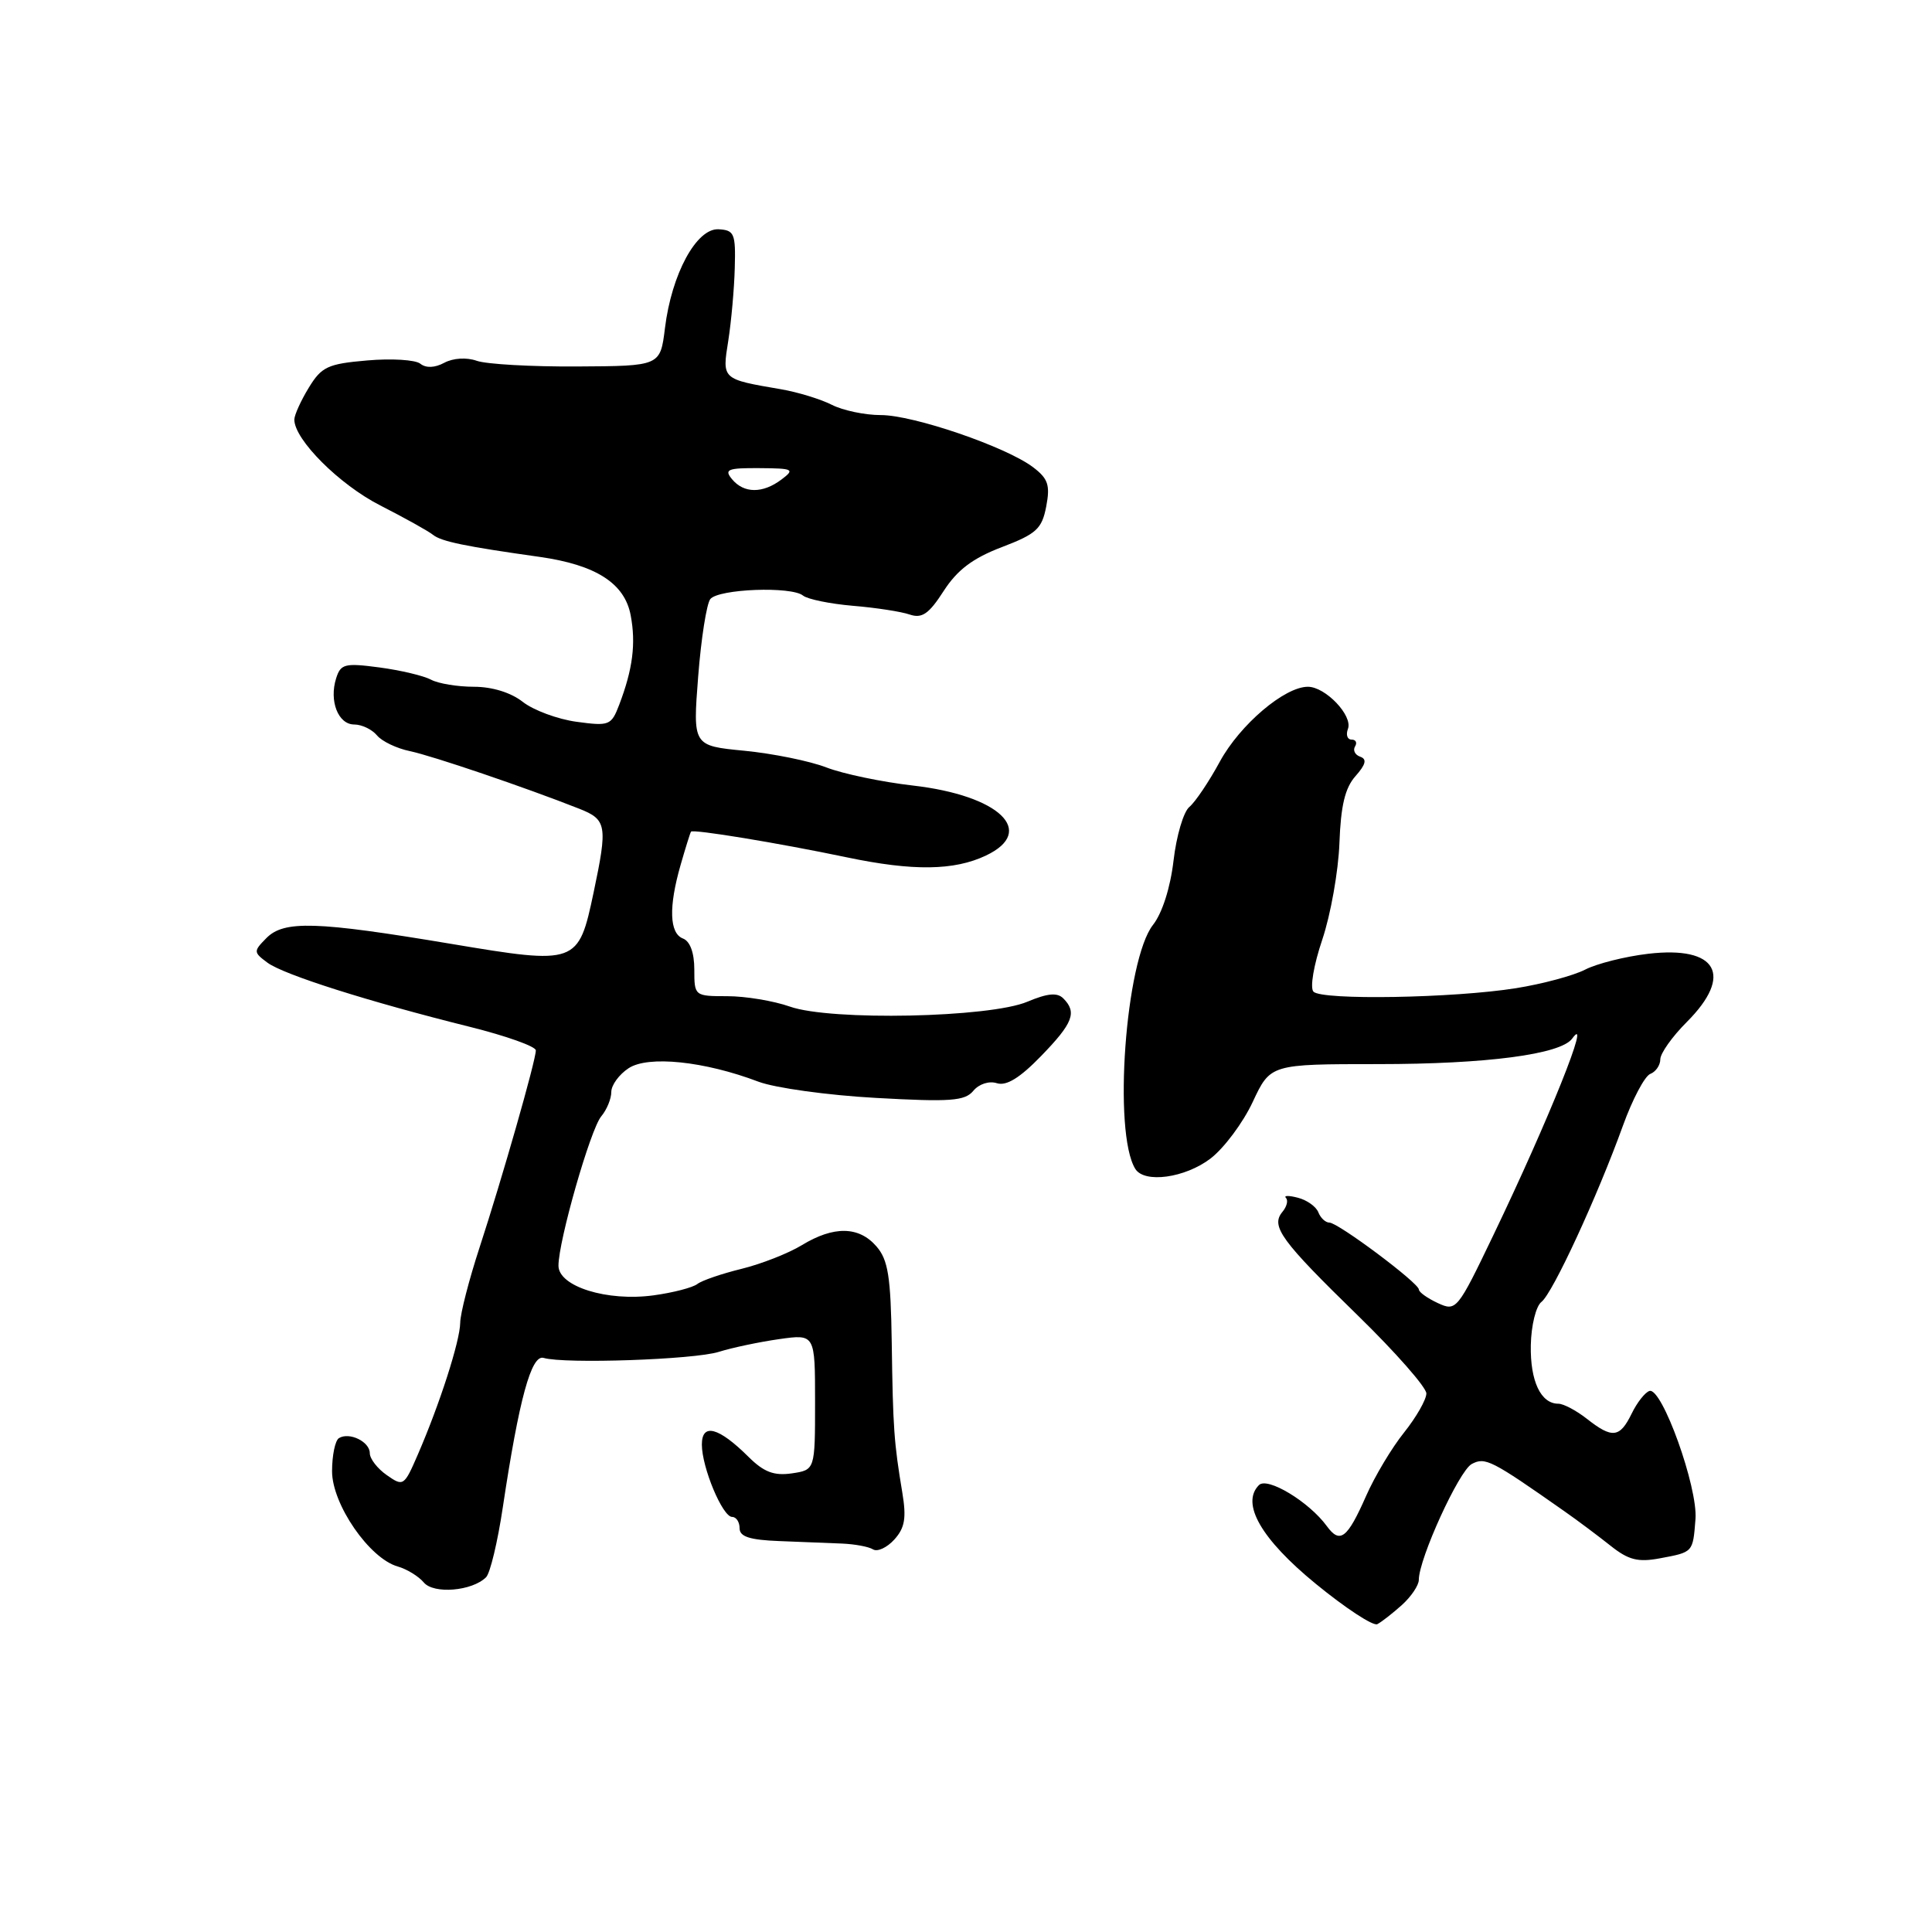 <?xml version="1.0" encoding="UTF-8" standalone="no"?>
<!DOCTYPE svg PUBLIC "-//W3C//DTD SVG 1.1//EN" "http://www.w3.org/Graphics/SVG/1.1/DTD/svg11.dtd" >
<svg xmlns="http://www.w3.org/2000/svg" xmlns:xlink="http://www.w3.org/1999/xlink" version="1.1" viewBox="0 0 256 256">
 <g >
 <path fill="currentColor"
d=" M 185.75 212.68 C 186.99 211.56 188.00 210.06 188.00 209.34 C 188.00 206.55 193.32 194.90 195.01 193.99 C 196.80 193.04 197.59 193.44 207.25 200.22 C 209.04 201.47 211.81 203.55 213.42 204.83 C 215.77 206.70 217.04 207.03 219.92 206.49 C 224.38 205.66 224.31 205.73 224.66 201.29 C 224.99 197.08 220.21 183.77 218.56 184.31 C 217.98 184.49 216.91 185.85 216.20 187.32 C 214.63 190.53 213.63 190.64 210.27 188.00 C 208.87 186.90 207.17 186.00 206.49 186.00 C 204.16 186.00 202.75 183.00 202.84 178.25 C 202.89 175.64 203.52 173.07 204.25 172.51 C 205.74 171.36 211.64 158.59 215.05 149.15 C 216.31 145.66 217.94 142.58 218.67 142.30 C 219.40 142.02 220.00 141.14 220.00 140.36 C 220.00 139.58 221.57 137.36 223.50 135.43 C 229.73 129.20 227.54 125.31 218.40 126.38 C 215.33 126.74 211.57 127.69 210.04 128.48 C 208.51 129.27 204.38 130.38 200.88 130.94 C 192.61 132.26 175.15 132.56 174.04 131.40 C 173.56 130.89 174.07 127.87 175.21 124.50 C 176.32 121.20 177.34 115.45 177.48 111.73 C 177.66 106.77 178.22 104.40 179.61 102.84 C 180.98 101.29 181.15 100.59 180.24 100.27 C 179.55 100.03 179.24 99.42 179.55 98.91 C 179.86 98.41 179.66 98.00 179.09 98.00 C 178.53 98.00 178.31 97.36 178.61 96.58 C 179.28 94.83 175.63 91.00 173.30 91.00 C 170.21 91.00 164.31 96.02 161.64 100.91 C 160.20 103.57 158.38 106.27 157.60 106.92 C 156.82 107.56 155.88 110.76 155.50 114.03 C 155.08 117.62 154.00 121.00 152.78 122.55 C 149.13 127.20 147.46 150.08 150.43 154.88 C 151.63 156.83 157.01 156.09 160.39 153.52 C 162.18 152.15 164.70 148.78 165.99 146.02 C 168.34 141.00 168.34 141.00 182.62 141.00 C 196.97 141.00 206.80 139.71 208.32 137.62 C 211.02 133.90 205.21 148.39 197.88 163.66 C 193.10 173.62 192.96 173.79 190.51 172.66 C 189.14 172.02 188.01 171.22 188.01 170.87 C 188.00 170.00 177.30 162.00 176.15 162.00 C 175.64 162.00 174.98 161.39 174.69 160.64 C 174.40 159.89 173.19 159.02 171.99 158.71 C 170.78 158.39 170.07 158.40 170.39 158.73 C 170.72 159.05 170.51 159.89 169.92 160.59 C 168.35 162.49 169.74 164.39 179.94 174.33 C 184.92 179.19 189.00 183.83 189.00 184.64 C 189.00 185.45 187.67 187.78 186.05 189.81 C 184.42 191.84 182.16 195.62 181.02 198.21 C 178.53 203.86 177.56 204.61 175.82 202.23 C 173.47 199.00 167.94 195.66 166.82 196.78 C 164.39 199.21 167.11 203.94 174.33 209.85 C 178.27 213.08 181.95 215.49 182.50 215.21 C 183.05 214.93 184.51 213.79 185.75 212.68 Z  M 64.41 208.99 C 64.95 208.45 65.94 204.30 66.62 199.76 C 68.78 185.37 70.40 179.45 72.03 179.93 C 74.80 180.75 91.98 180.16 95.24 179.13 C 97.03 178.57 100.64 177.81 103.25 177.44 C 108.00 176.77 108.00 176.77 108.00 185.77 C 108.00 194.77 108.00 194.77 104.92 195.23 C 102.55 195.57 101.21 195.06 99.17 193.03 C 95.21 189.10 93.00 188.52 93.00 191.41 C 93.00 194.45 95.74 201.00 97.01 201.00 C 97.56 201.00 98.00 201.68 98.00 202.50 C 98.00 203.62 99.34 204.05 103.25 204.20 C 106.14 204.31 109.88 204.46 111.56 204.53 C 113.25 204.60 115.10 204.94 115.68 205.30 C 116.26 205.66 117.53 205.07 118.50 204.00 C 119.90 202.45 120.12 201.15 119.56 197.77 C 118.46 191.17 118.32 189.27 118.16 177.90 C 118.03 169.14 117.68 166.93 116.13 165.15 C 113.81 162.47 110.47 162.42 106.25 164.99 C 104.46 166.08 100.86 167.49 98.25 168.13 C 95.64 168.77 93.00 169.67 92.40 170.14 C 91.79 170.61 89.18 171.29 86.60 171.64 C 80.46 172.48 74.00 170.47 74.00 167.71 C 74.00 164.43 78.24 149.61 79.67 147.92 C 80.40 147.05 81.00 145.60 81.00 144.69 C 81.00 143.79 82.03 142.37 83.30 141.54 C 85.89 139.84 93.33 140.61 100.50 143.33 C 102.70 144.16 109.71 145.13 116.08 145.48 C 125.94 146.03 127.85 145.89 128.97 144.54 C 129.72 143.63 131.06 143.20 132.09 143.53 C 133.35 143.93 135.14 142.83 137.95 139.93 C 142.18 135.57 142.74 134.14 140.89 132.29 C 140.09 131.49 138.81 131.61 136.14 132.73 C 131.14 134.85 110.07 135.29 104.67 133.38 C 102.51 132.62 98.78 132.00 96.37 132.00 C 92.03 132.00 92.00 131.97 92.00 128.47 C 92.00 126.25 91.44 124.72 90.50 124.36 C 88.70 123.67 88.58 120.19 90.18 114.62 C 90.83 112.35 91.45 110.37 91.56 110.20 C 91.81 109.84 103.14 111.70 112.20 113.60 C 120.99 115.44 126.42 115.37 130.65 113.36 C 137.39 110.16 132.44 105.41 120.98 104.09 C 116.87 103.62 111.70 102.54 109.50 101.69 C 107.30 100.84 102.42 99.85 98.65 99.48 C 91.80 98.82 91.80 98.82 92.51 89.66 C 92.90 84.62 93.63 80.00 94.12 79.38 C 95.21 78.03 104.88 77.66 106.41 78.92 C 107.01 79.40 109.97 80.01 113.00 80.27 C 116.03 80.52 119.42 81.04 120.54 81.43 C 122.17 81.98 123.08 81.36 125.04 78.31 C 126.85 75.51 128.89 73.97 132.74 72.50 C 137.33 70.75 138.06 70.08 138.63 67.11 C 139.17 64.28 138.88 63.42 136.89 61.91 C 133.31 59.20 121.02 54.99 116.70 55.00 C 114.61 55.00 111.69 54.39 110.20 53.63 C 108.72 52.88 105.70 51.96 103.50 51.58 C 95.61 50.23 95.68 50.29 96.50 45.15 C 96.90 42.59 97.29 38.25 97.36 35.50 C 97.49 30.94 97.30 30.49 95.20 30.38 C 92.28 30.24 88.99 36.31 88.11 43.48 C 87.49 48.50 87.49 48.50 76.50 48.56 C 70.45 48.60 64.46 48.26 63.18 47.81 C 61.82 47.33 60.05 47.44 58.87 48.07 C 57.60 48.75 56.44 48.79 55.69 48.19 C 55.03 47.67 51.87 47.48 48.66 47.76 C 43.43 48.21 42.61 48.59 40.91 51.38 C 39.86 53.10 39.01 54.99 39.00 55.59 C 38.99 58.24 44.96 64.21 50.38 66.97 C 53.61 68.62 56.76 70.37 57.38 70.87 C 58.48 71.75 61.62 72.40 71.50 73.79 C 78.97 74.85 82.78 77.29 83.57 81.54 C 84.28 85.29 83.84 88.68 82.05 93.38 C 81.00 96.13 80.73 96.23 76.39 95.64 C 73.89 95.30 70.69 94.11 69.28 93.01 C 67.71 91.77 65.22 91.00 62.80 91.00 C 60.64 91.00 58.08 90.58 57.11 90.06 C 56.14 89.54 53.06 88.81 50.28 88.44 C 45.69 87.83 45.14 87.97 44.54 89.88 C 43.59 92.88 44.81 96.00 46.94 96.00 C 47.94 96.00 49.29 96.65 49.95 97.44 C 50.60 98.23 52.57 99.17 54.32 99.53 C 57.31 100.16 69.53 104.31 76.75 107.16 C 80.40 108.60 80.53 109.37 78.66 118.24 C 76.64 127.79 76.46 127.86 59.74 125.06 C 41.87 122.07 37.62 121.94 35.29 124.31 C 33.57 126.05 33.58 126.18 35.44 127.56 C 37.58 129.15 48.87 132.73 62.25 136.06 C 67.06 137.26 71.00 138.66 71.00 139.18 C 71.00 140.52 66.53 156.16 63.55 165.28 C 62.15 169.56 60.99 174.06 60.98 175.28 C 60.95 177.70 58.27 186.04 55.35 192.77 C 53.55 196.92 53.44 197.00 51.25 195.46 C 50.01 194.60 49.00 193.29 49.00 192.55 C 49.00 191.03 46.28 189.71 44.91 190.56 C 44.41 190.87 44.00 192.84 44.00 194.95 C 44.00 199.34 48.96 206.52 52.71 207.57 C 53.92 207.92 55.47 208.87 56.15 209.68 C 57.46 211.26 62.57 210.83 64.41 208.99 Z  M 97.00 63.50 C 95.92 62.20 96.41 62.00 100.63 62.03 C 105.13 62.06 105.35 62.18 103.56 63.53 C 101.07 65.41 98.58 65.40 97.00 63.50 Z "/>
</g>
</svg>